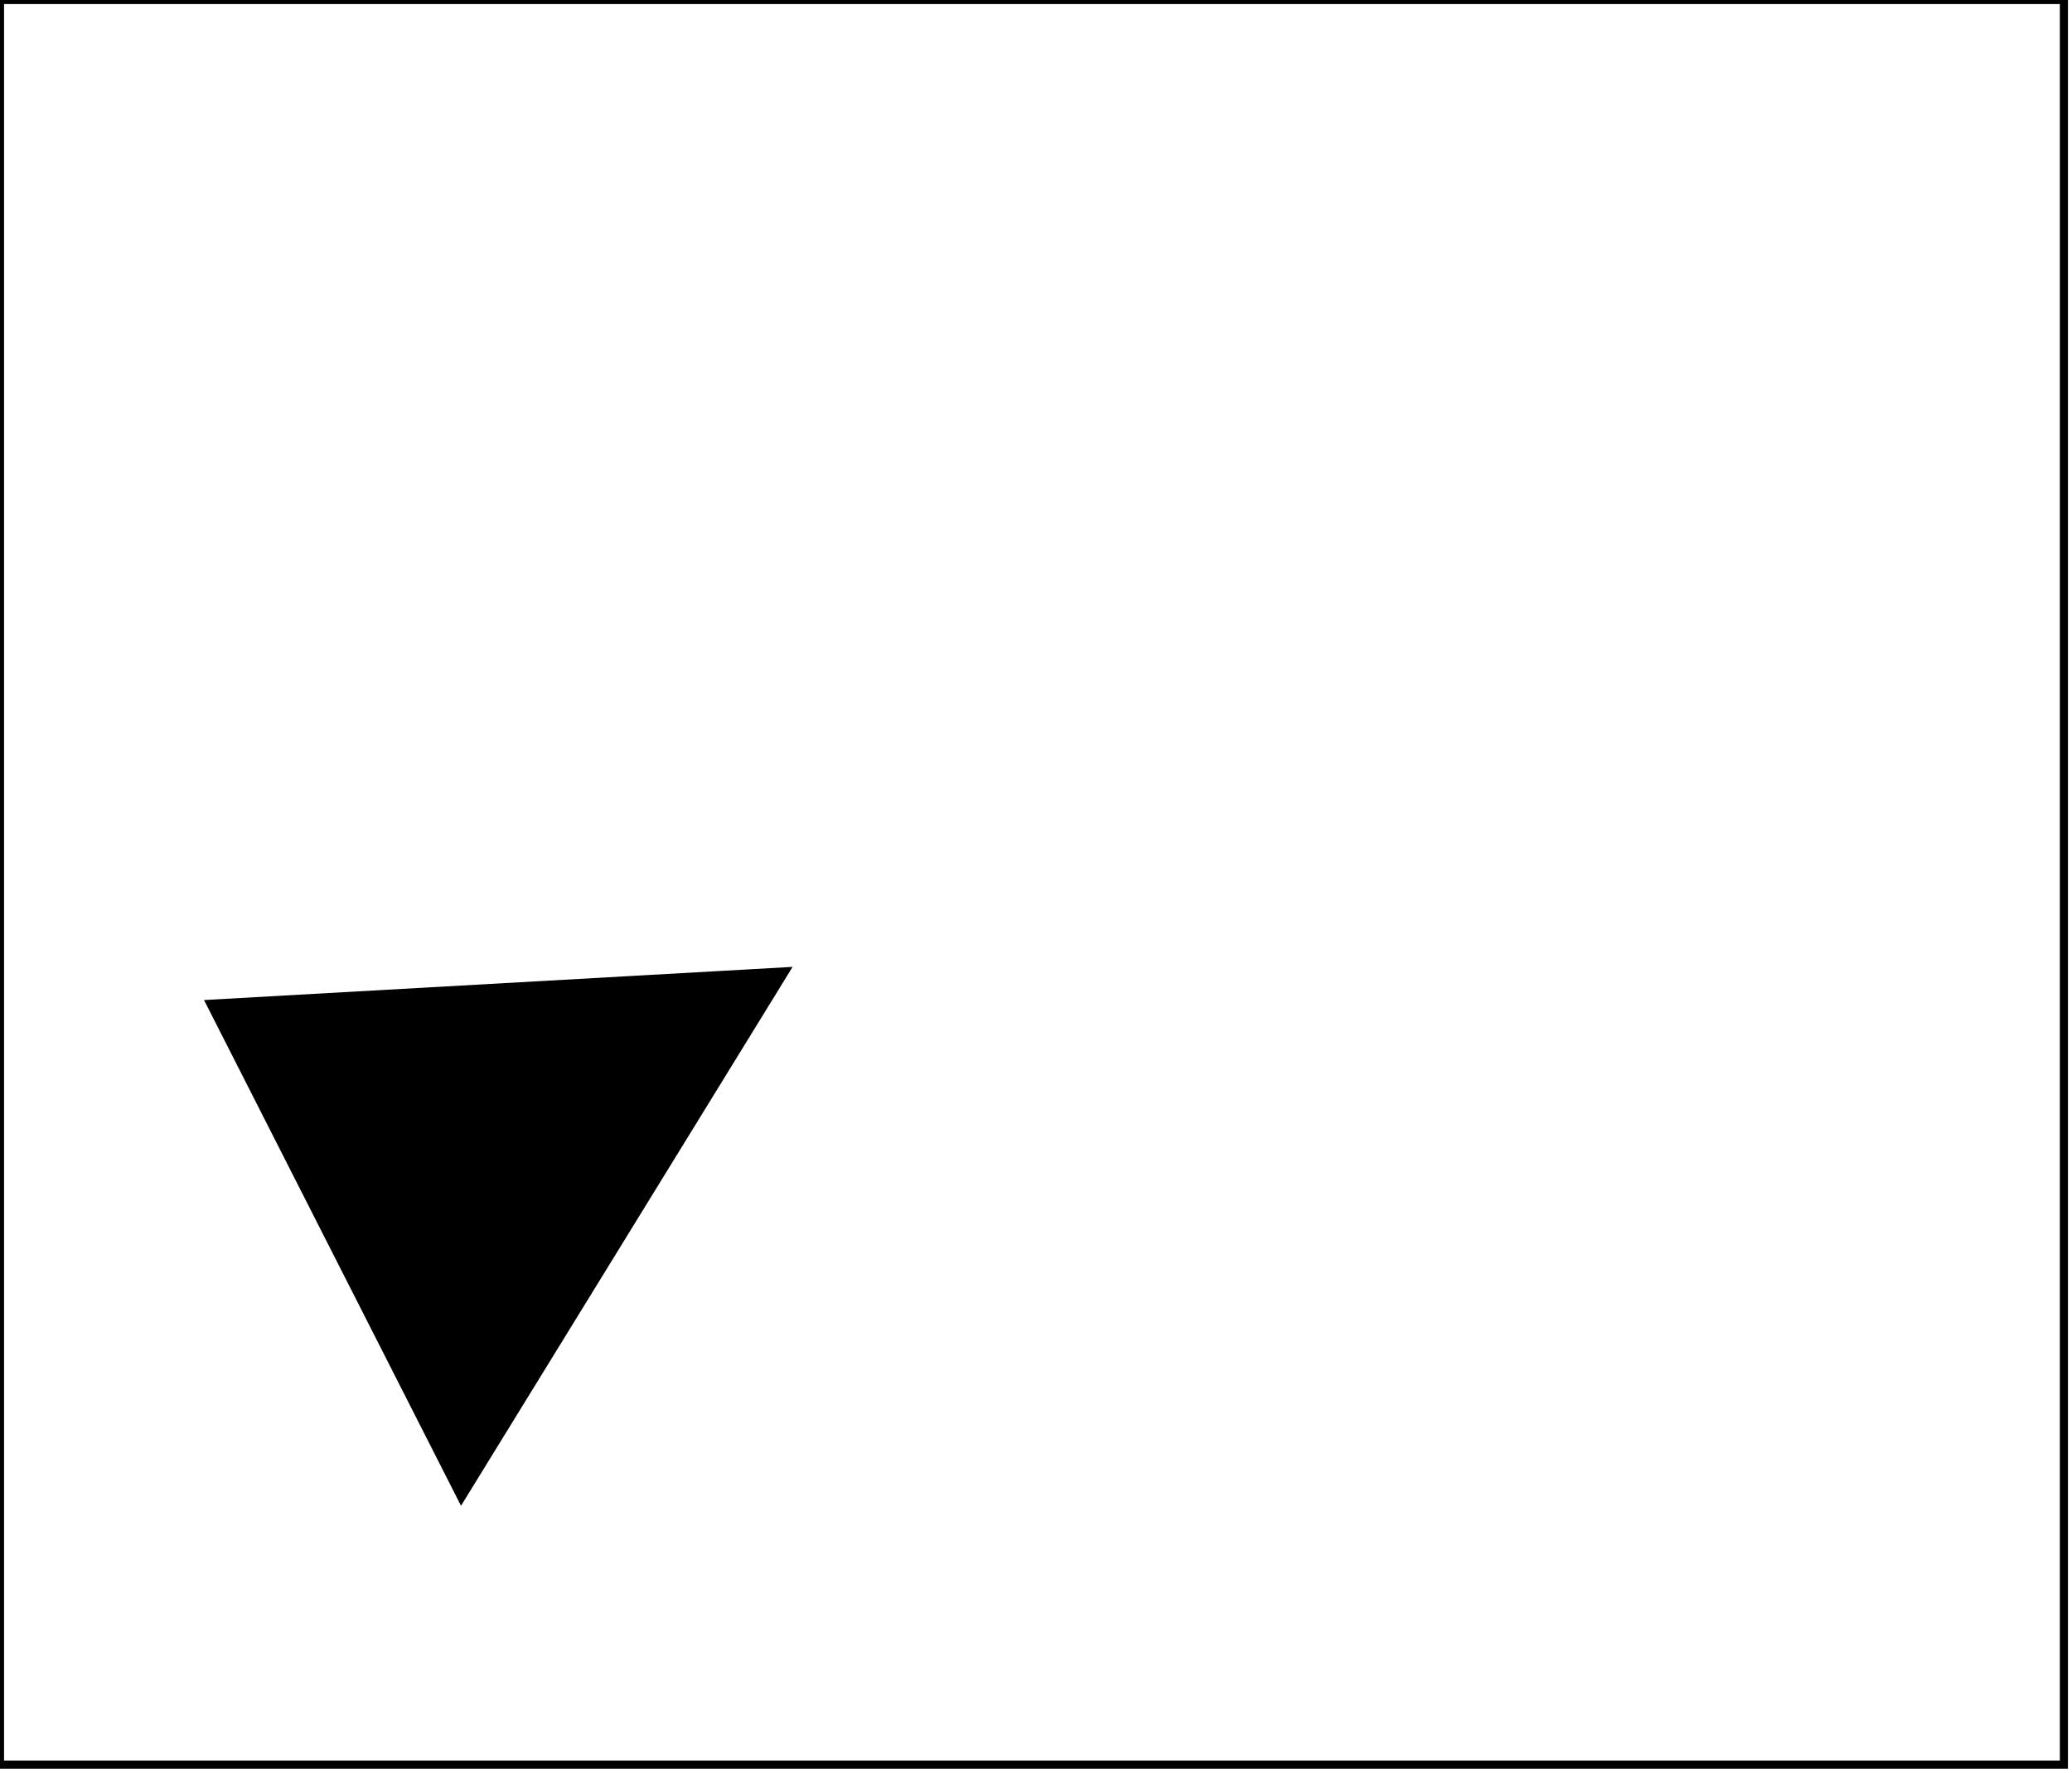 <?xml version="1.0" encoding="utf-8" ?>
<svg baseProfile="full" height="219" version="1.1" width="256" xmlns="http://www.w3.org/2000/svg" xmlns:ev="http://www.w3.org/2001/xml-events" xmlns:xlink="http://www.w3.org/1999/xlink"><defs /><rect fill="white" height="219" width="256" x="0" y="0" /><path d="M 97,120 L 57,185 L 26,124 Z" fill="black" stroke="black" stroke-width="1" /><path d="M 0,0 L 0,218 L 255,218 L 255,0 Z" fill="none" stroke="black" stroke-width="1" /></svg>